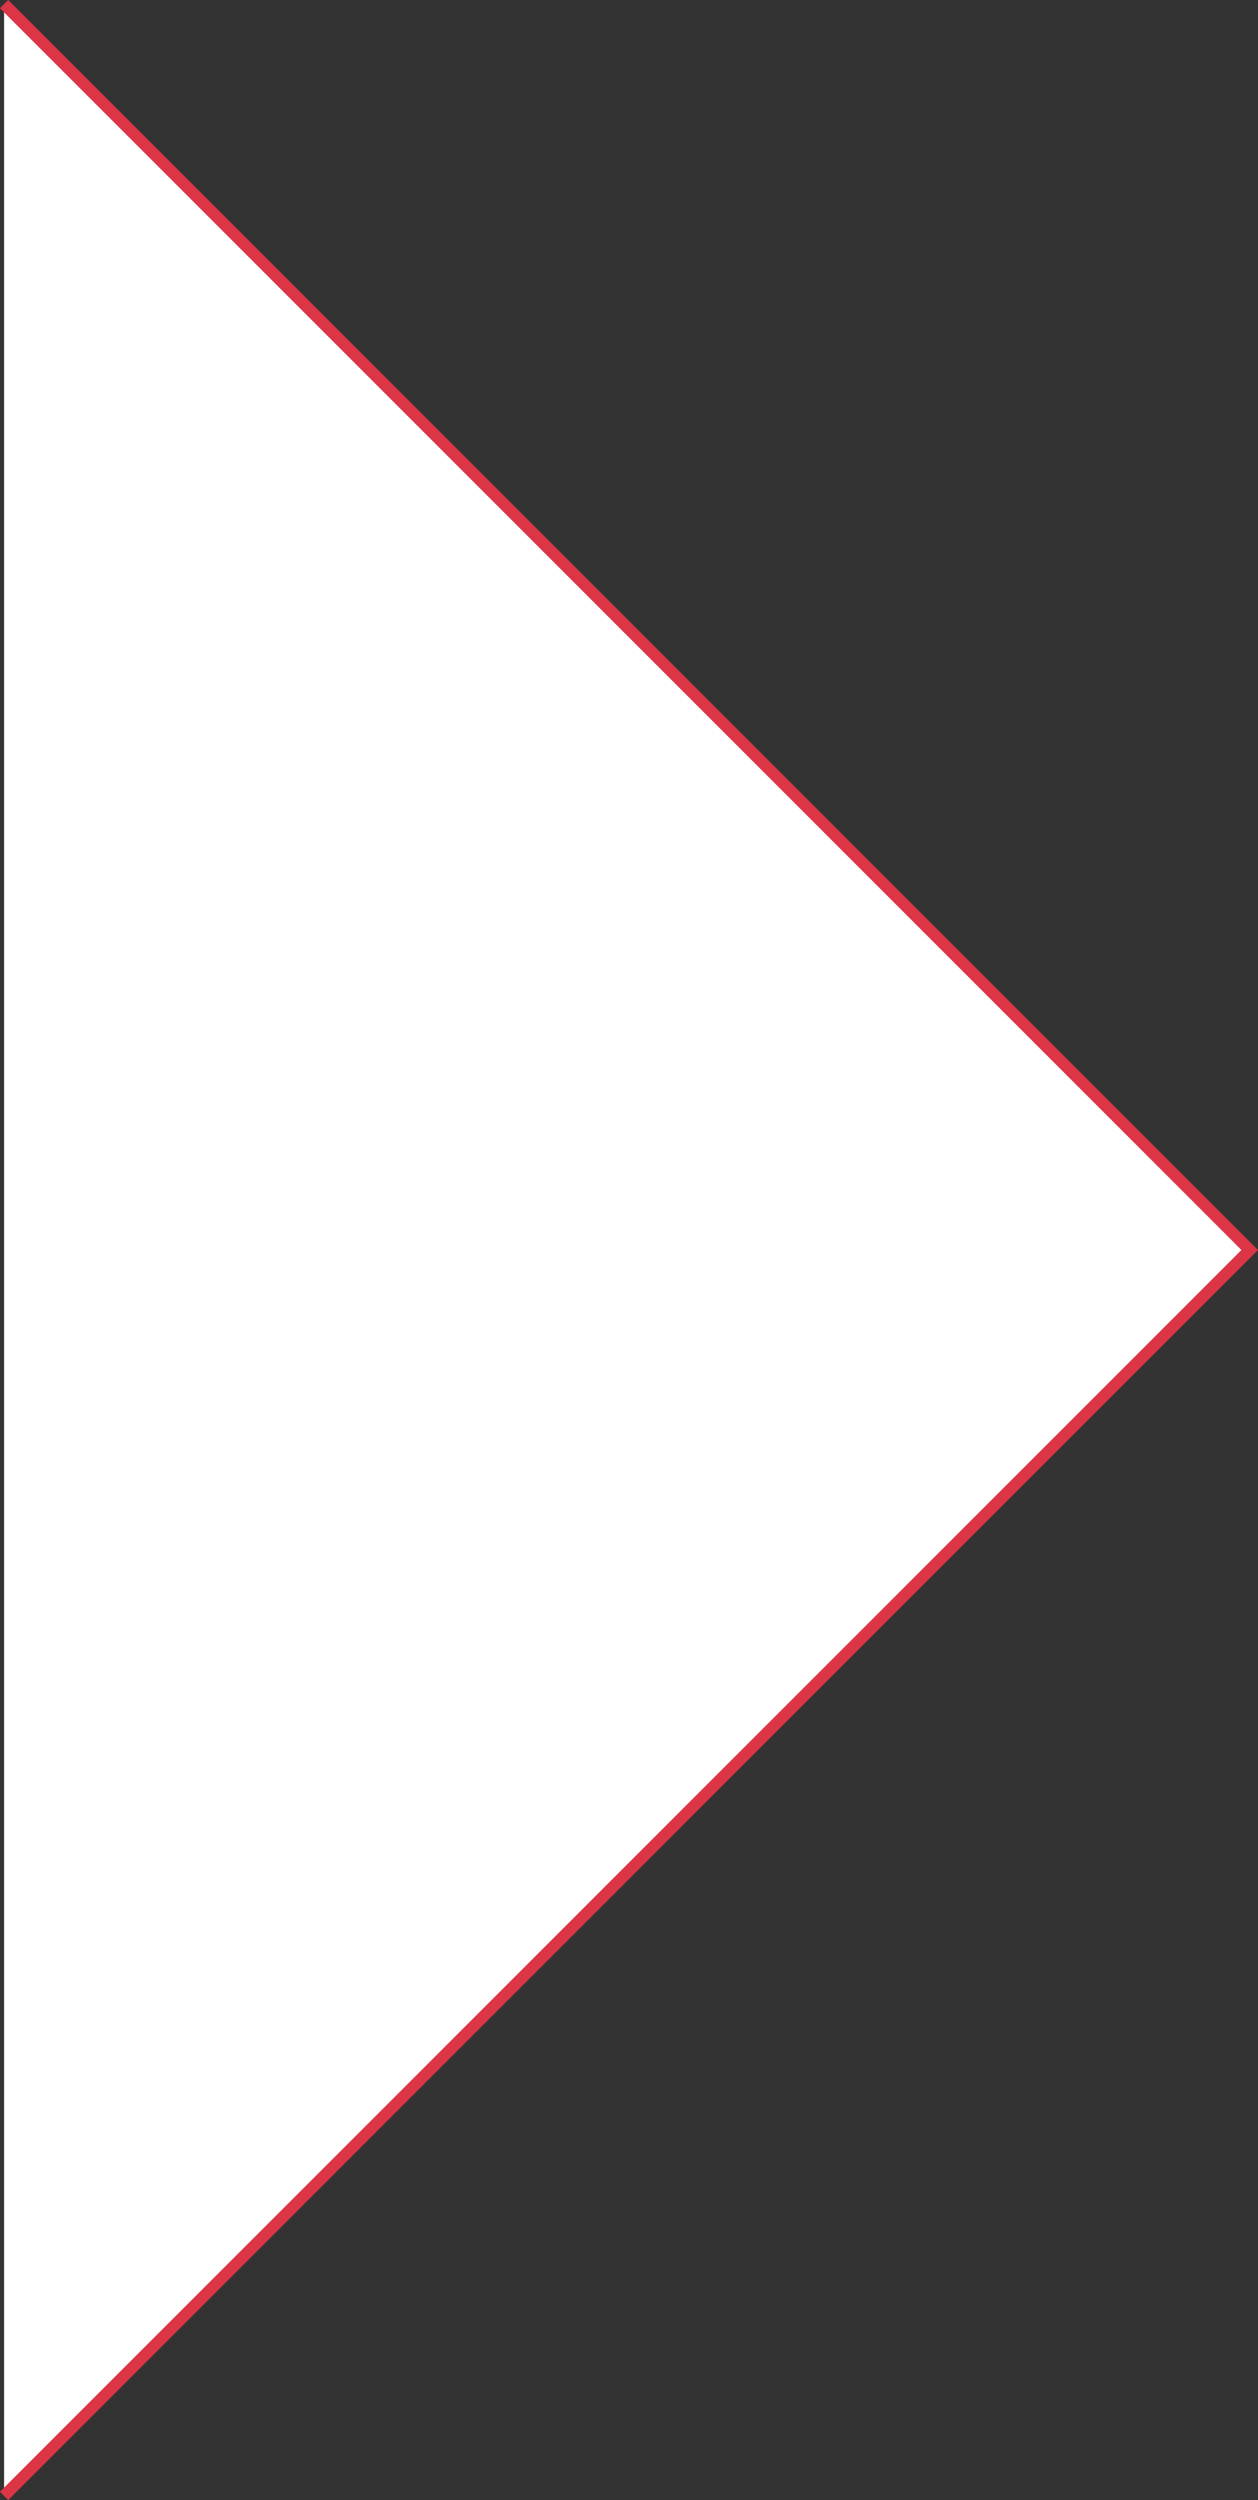 <svg id="Layer_1" data-name="Layer 1" xmlns="http://www.w3.org/2000/svg" viewBox="0 0 107.56 213.71"><rect x="0" y="0" width="107.56" height="213.71" fill="#333333" stroke="none"/><defs><style>.cls-1{fill:#fff;stroke:#dc3545;stroke-miterlimit:10;}</style></defs><title>arrow-right</title><polyline class="cls-1" points="0.35 0.35 106.85 106.85 0.35 213.35"/></svg>